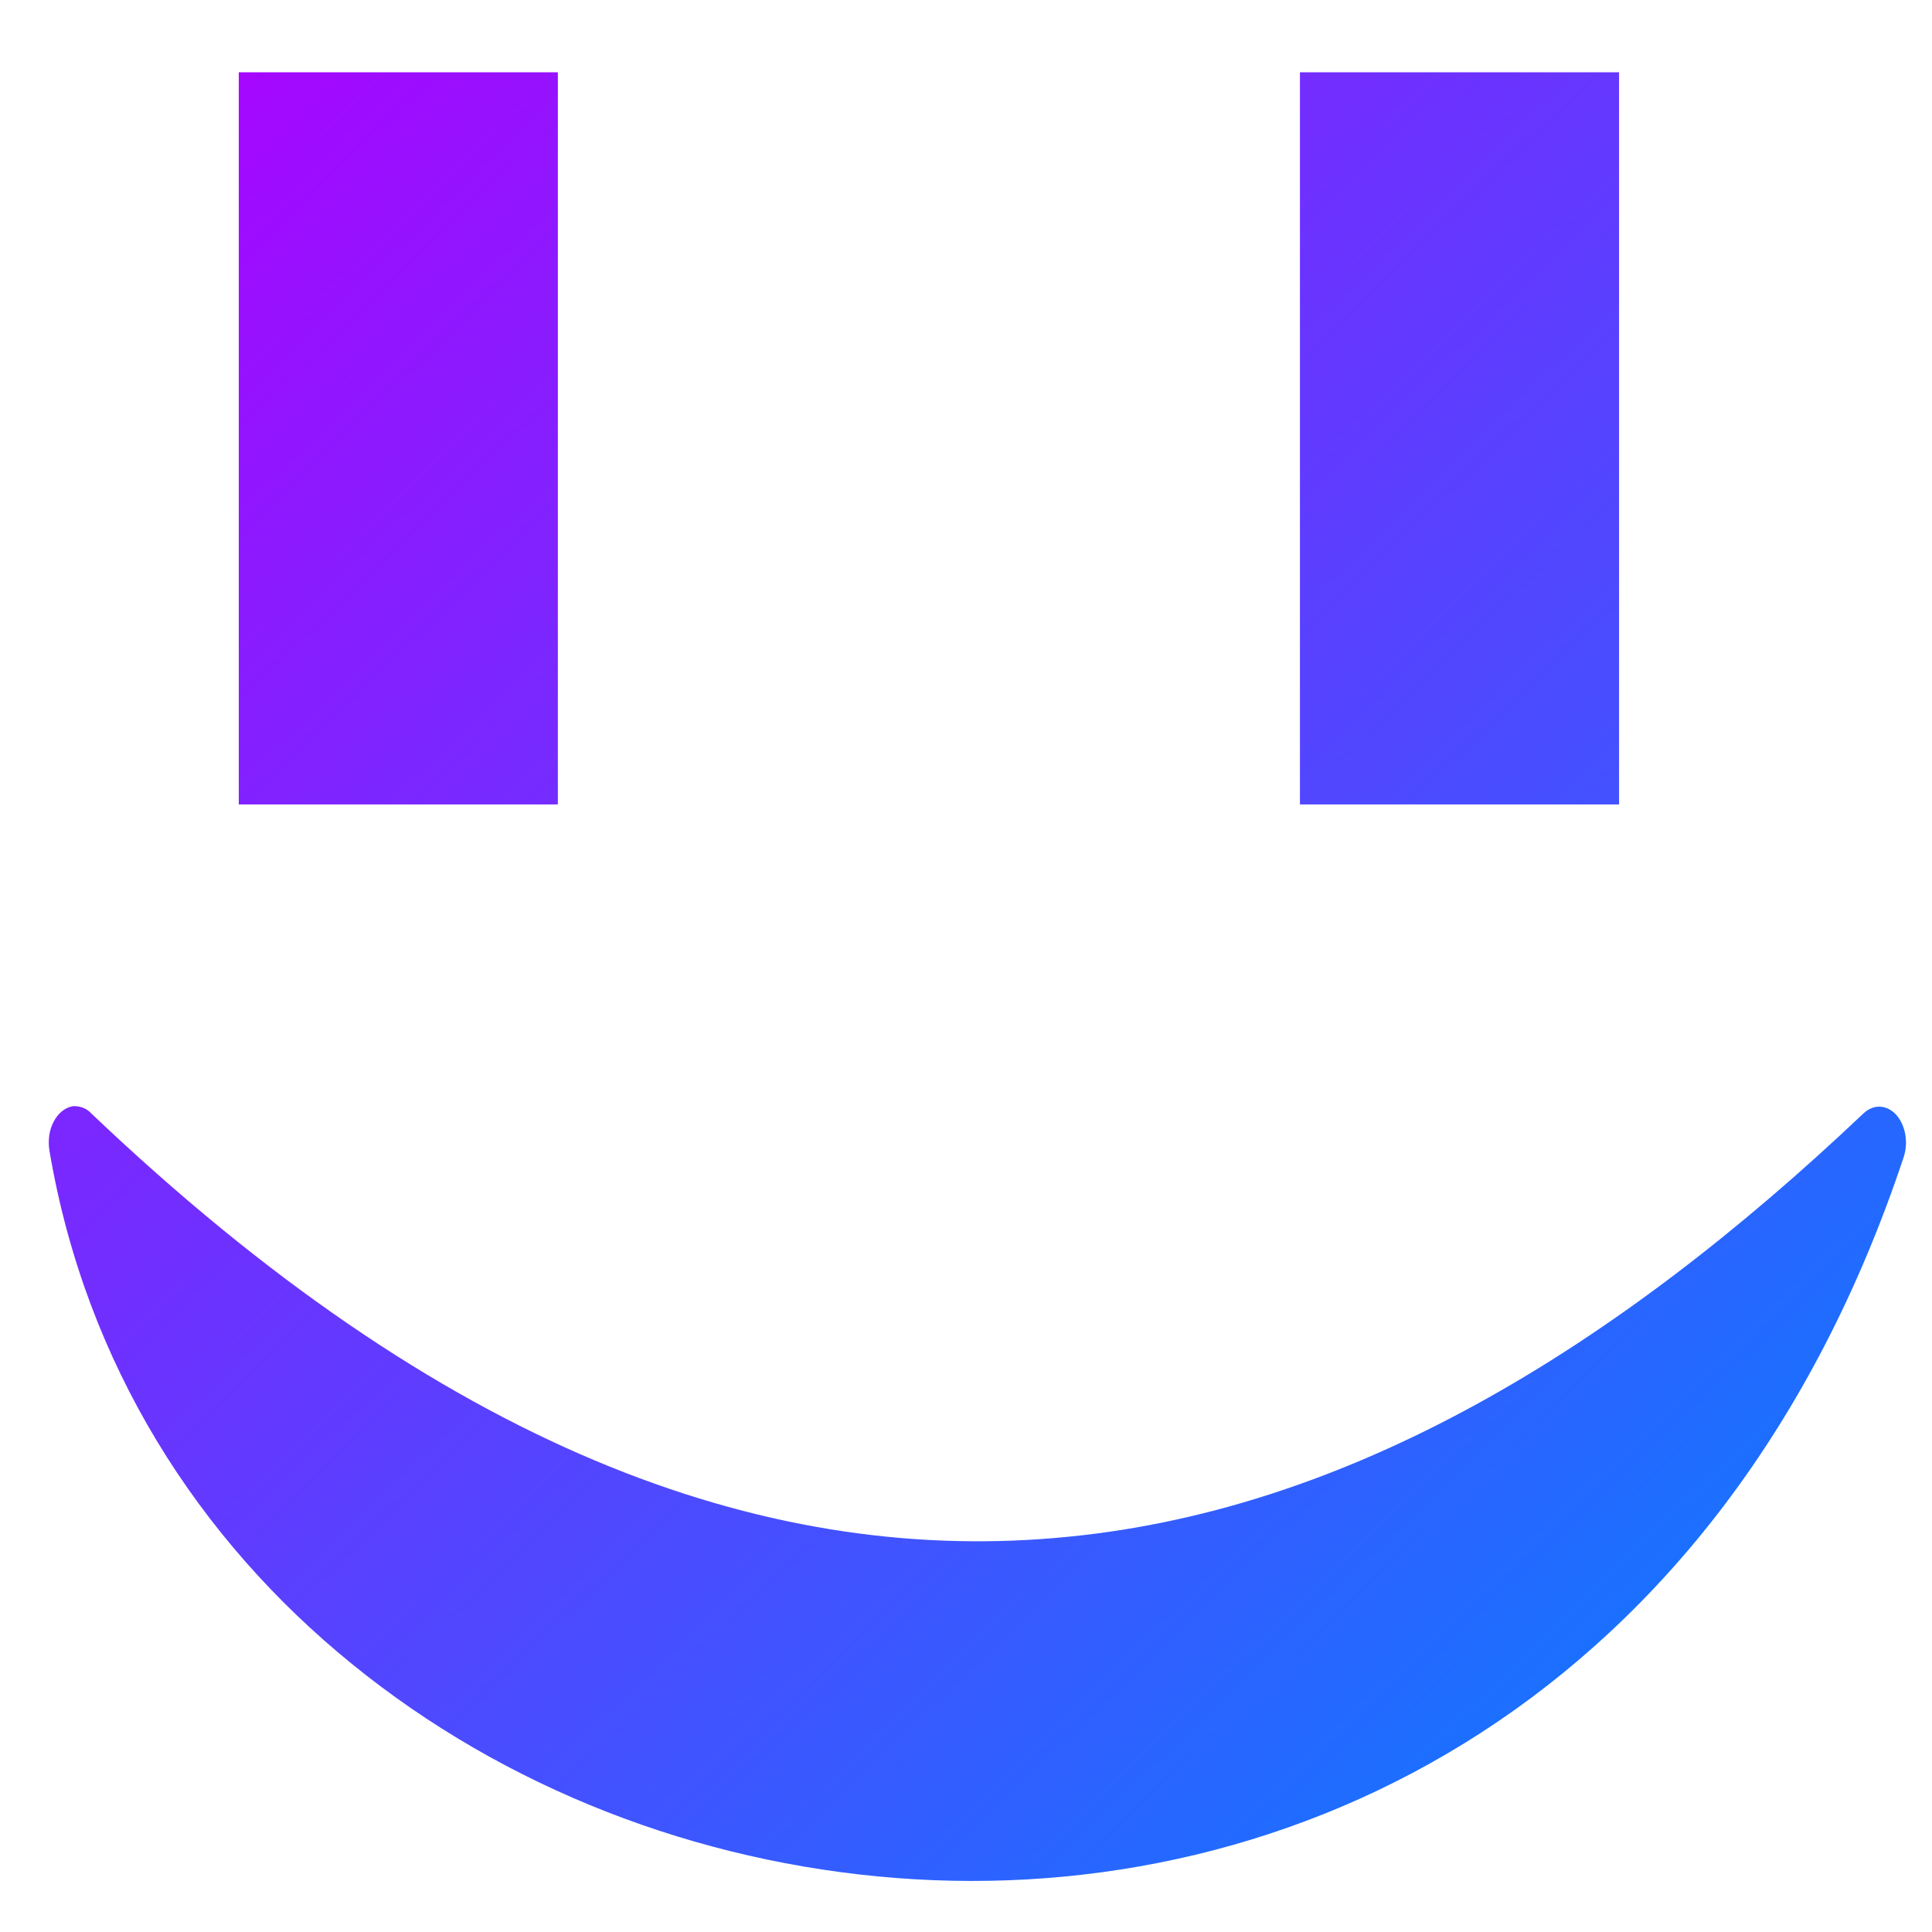 <svg xmlns="http://www.w3.org/2000/svg" xmlns:xlink="http://www.w3.org/1999/xlink" width="64" height="64" viewBox="0 0 64 64" version="1.1"><defs><linearGradient id="linear0" x1="0%" x2="100%" y1="0%" y2="100%"><stop offset="0%" style="stop-color:#ae00ff; stop-opacity:1"/><stop offset="100%" style="stop-color:#0084ff; stop-opacity:1"/></linearGradient></defs><g id="surface1"><path style=" stroke:none;fill-rule:evenodd;fill:url(#linear0);" d="M 7.91 2.395 L 7.91 26.648 L 18.48 26.648 L 18.48 2.395 Z M 43.062 2.395 L 43.062 26.648 L 53.633 26.648 L 53.633 2.395 L 43.062 2.395 M 2.441 36.641 C 2.43 36.645 2.426 36.645 2.422 36.645 C 2.422 36.645 2.422 36.645 2.41 36.645 C 2.16 36.688 1.93 36.867 1.781 37.152 C 1.633 37.422 1.582 37.773 1.637 38.113 C 2.84 45.227 6.605 51.02 11.664 55.125 C 16.719 59.238 23.09 61.699 29.68 62.211 C 42.852 63.234 57.078 56.309 63.066 38.32 C 63.223 37.828 63.117 37.262 62.809 36.922 C 62.496 36.59 62.062 36.57 61.73 36.883 C 53.543 44.645 44.637 50.141 34.93 50.949 C 25.223 51.773 14.66 47.957 3.023 36.883 C 2.887 36.734 2.711 36.66 2.523 36.645 C 2.5 36.645 2.473 36.641 2.441 36.641 "/></g></svg>
